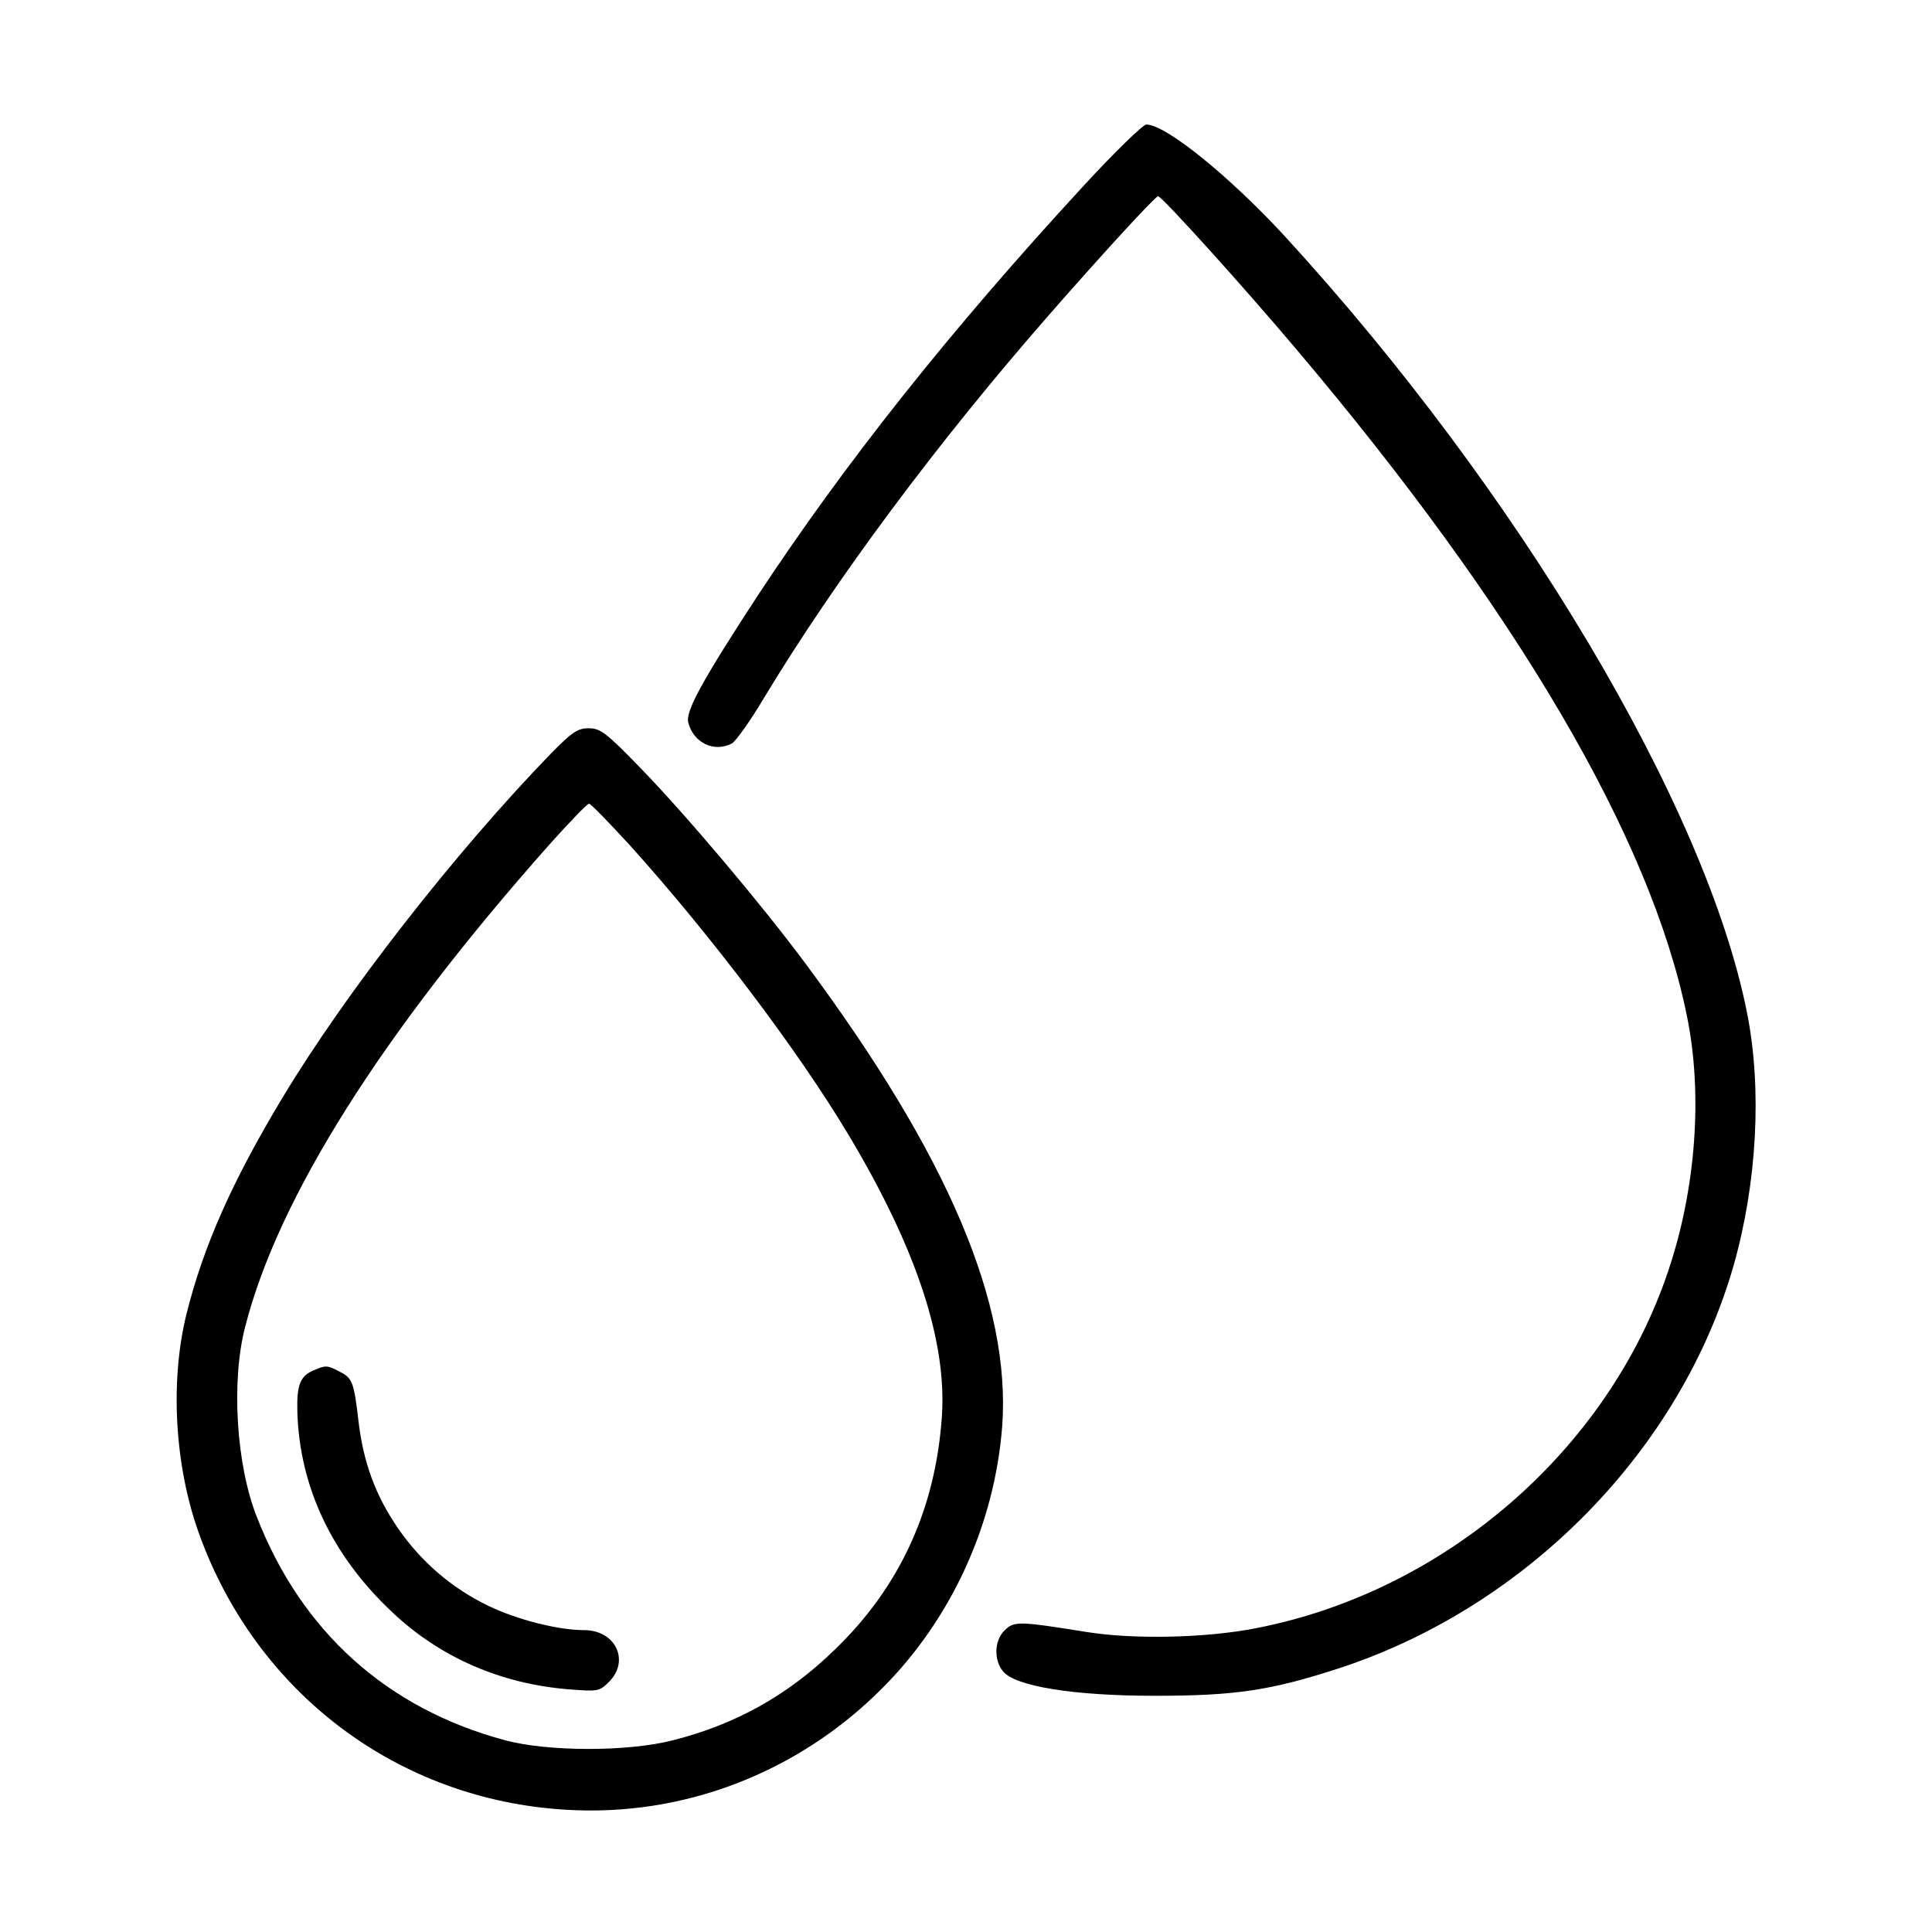 <?xml version="1.0" standalone="no"?>
<!DOCTYPE svg PUBLIC "-//W3C//DTD SVG 20010904//EN"
 "http://www.w3.org/TR/2001/REC-SVG-20010904/DTD/svg10.dtd">
<svg version="1.0" xmlns="http://www.w3.org/2000/svg"
 width="512pt" height="512pt" viewBox="0 0 512 512"
 preserveAspectRatio="xMidYMid meet">

<g transform="translate(0,512) scale(0.1,-0.1)"
fill="#000000" stroke="none">
<path d="M2872 4628 c-354 -384 -632 -734 -865 -1088 -145 -222 -191 -305
-183 -335 14 -54 69 -80 116 -55 10 6 49 60 85 121 189 313 461 679 759 1019
140 160 278 310 285 310 10 0 225 -238 366 -405 586 -693 939 -1295 1035
-1765 43 -207 25 -459 -49 -678 -159 -475 -592 -850 -1093 -947 -132 -26 -324
-30 -448 -10 -181 29 -192 29 -217 5 -28 -26 -30 -79 -5 -109 32 -40 187 -65
402 -65 215 0 308 14 492 74 497 164 904 580 1043 1069 61 216 75 465 35 666
-108 548 -606 1384 -1227 2061 -146 158 -314 294 -365 294 -9 0 -84 -73 -166
-162z"/>
<path d="M1460 3123 c-254 -262 -545 -635 -712 -913 -134 -223 -209 -393 -254
-573 -44 -179 -31 -402 33 -580 152 -424 528 -707 973 -733 310 -19 613 97
836 320 185 184 300 436 320 697 23 324 -143 716 -521 1225 -115 155 -313 390
-436 517 -93 96 -108 107 -139 107 -29 0 -44 -10 -100 -67z m211 -245 c215
-239 444 -542 578 -766 180 -301 261 -547 247 -747 -17 -244 -111 -450 -283
-616 -125 -122 -264 -199 -430 -241 -121 -31 -332 -30 -444 0 -313 84 -539
287 -658 591 -55 138 -69 361 -31 506 88 343 363 778 807 1278 53 59 99 107
104 107 5 0 54 -51 110 -112z"/>
<path d="M835 1490 c-39 -15 -49 -38 -47 -112 6 -199 92 -381 252 -531 127
-120 289 -190 469 -204 76 -6 80 -5 105 20 56 56 17 137 -66 137 -70 0 -178
28 -253 64 -98 47 -180 118 -241 207 -60 88 -91 174 -104 283 -12 103 -16 114
-50 131 -32 17 -37 17 -65 5z"/>
</g>
</svg>
